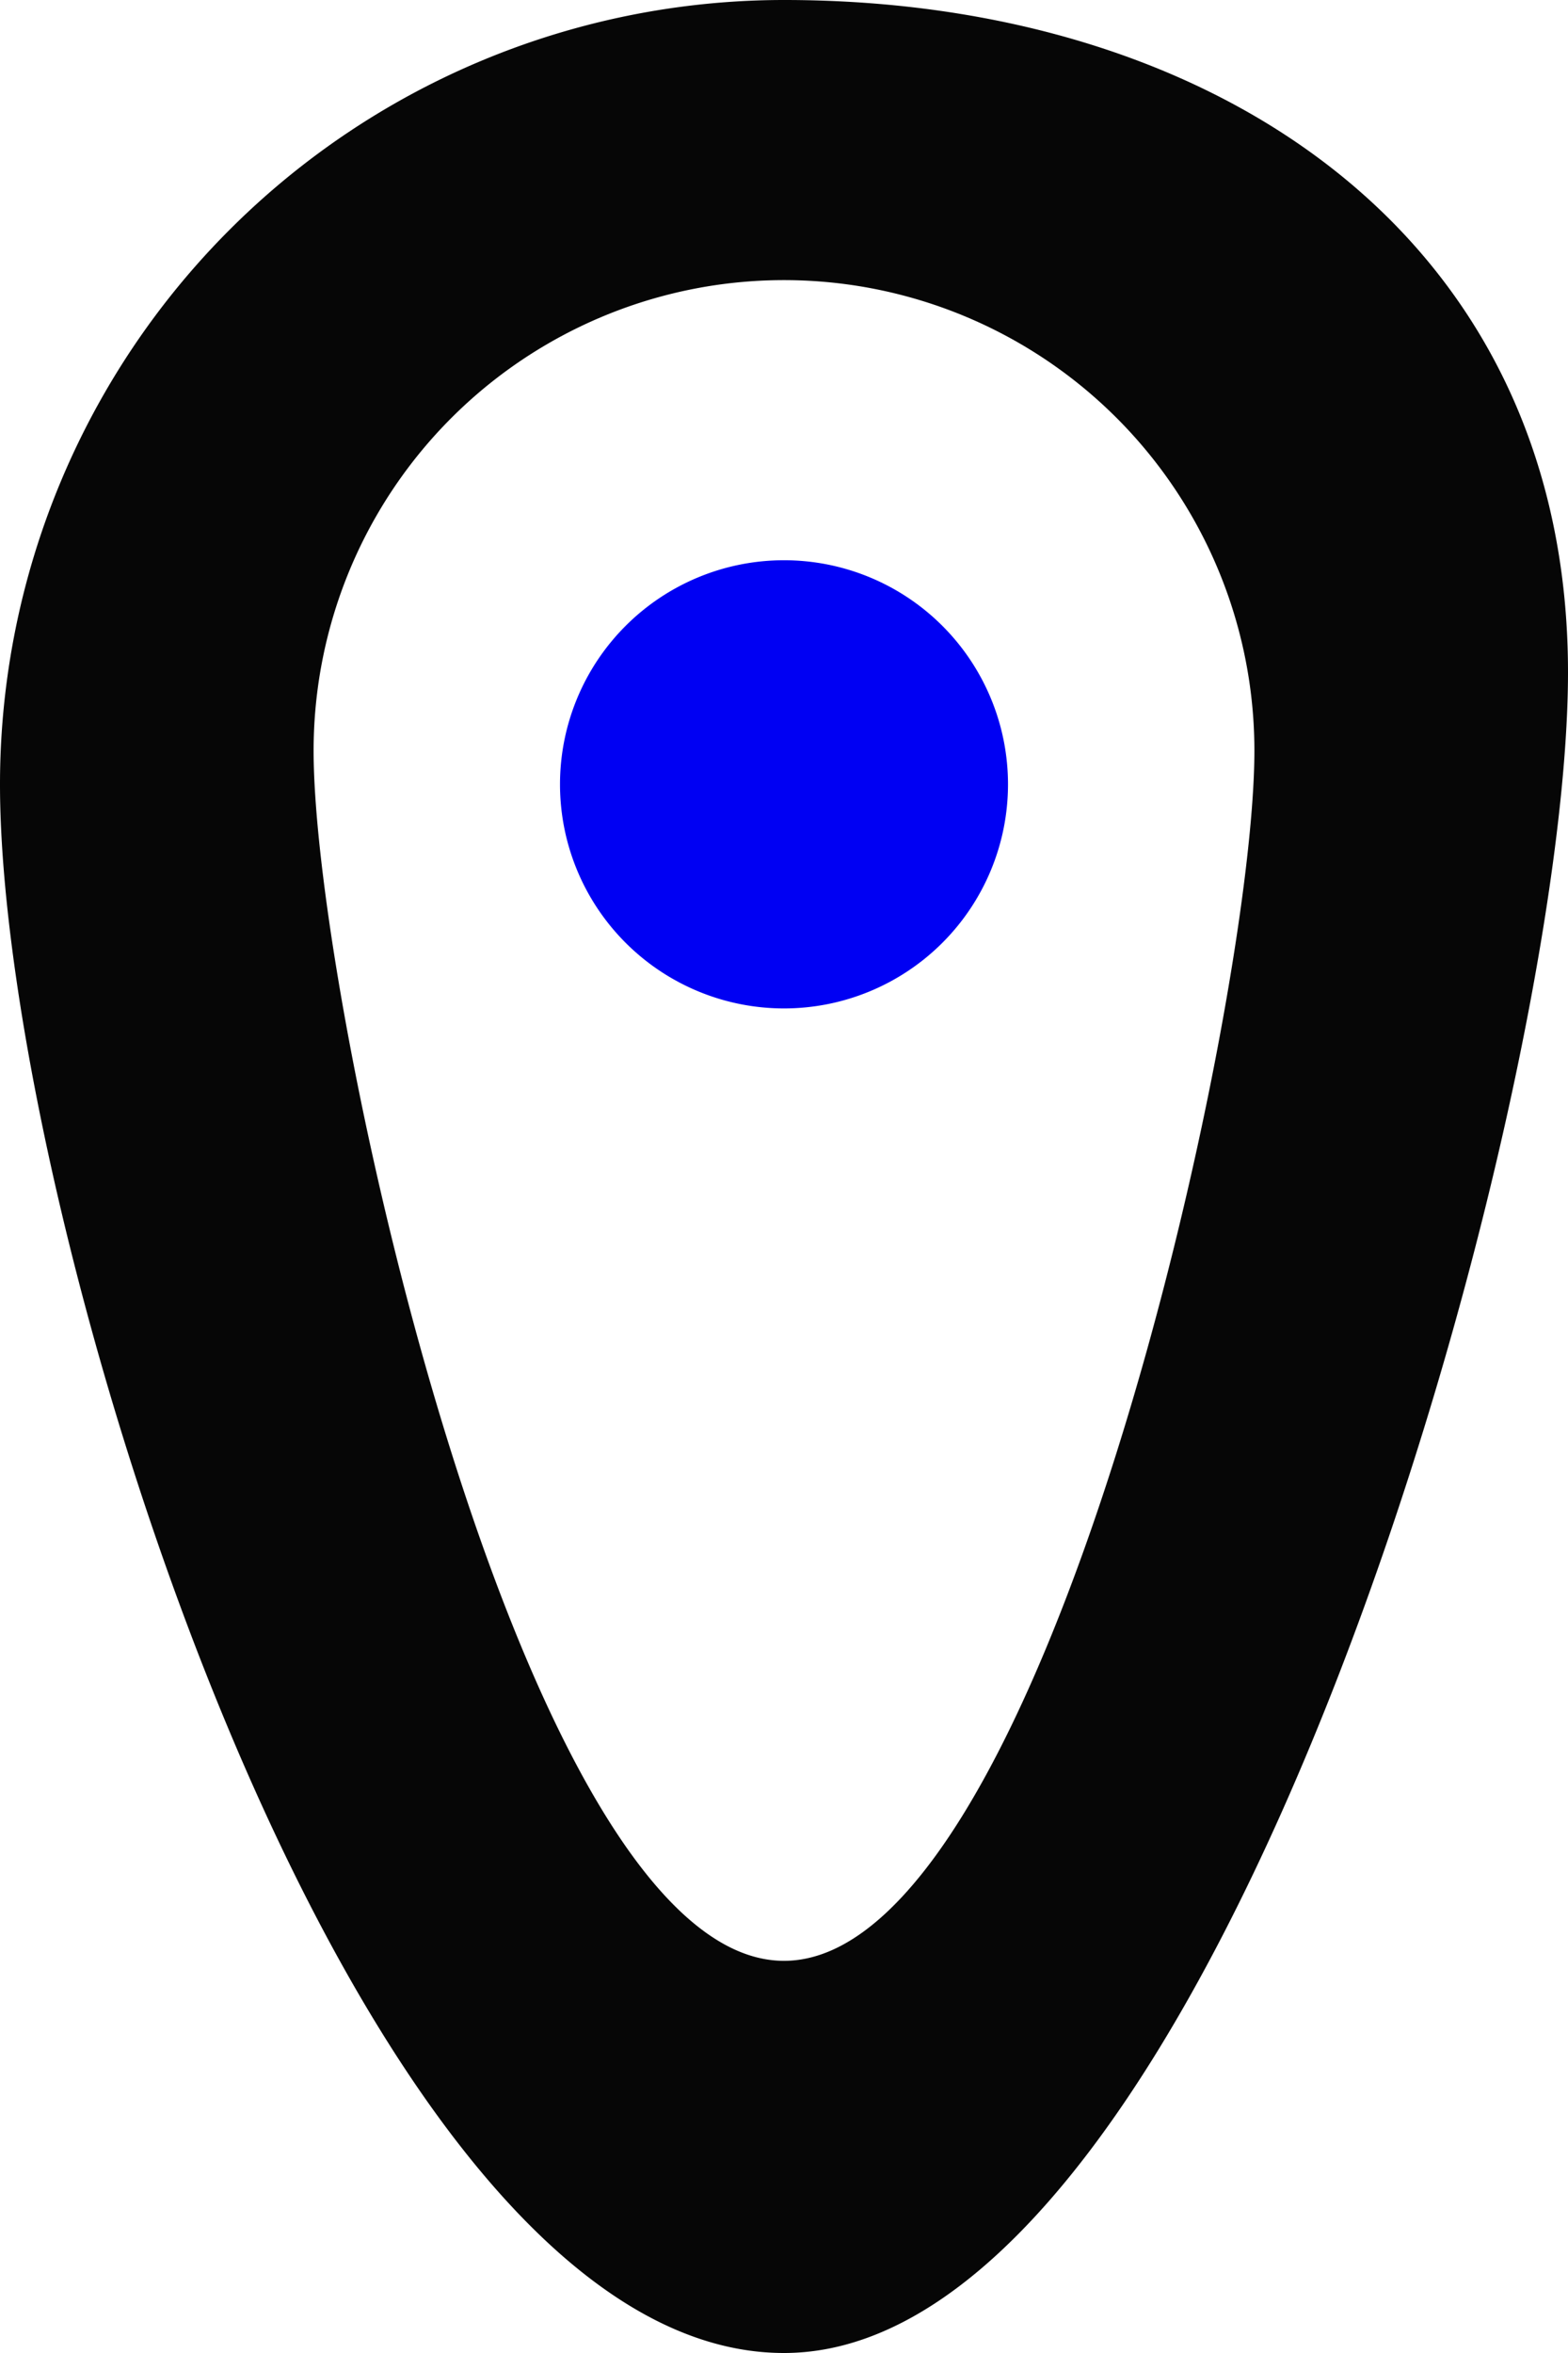 <svg id="libfl-icons" xmlns="http://www.w3.org/2000/svg" viewBox="0 0 14 21"><defs><style>.cls-1{fill:#0000f3;}.cls-1,.cls-2{fill-rule:evenodd;}.cls-2{fill:#060606;}</style></defs><title>place</title><path class="cls-1" d="M7,5A2,2,0,1,1,5,7,2,2,0,0,1,7,5Z"/><path class="cls-2" d="M7,0c3.87,0,7,2.13,7,6S10.87,21,7,21,0,10.87,0,7A7,7,0,0,1,7,0ZM7,2.5a4.2,4.2,0,0,1,4.2,4.2C11.2,9,9.32,17.5,7,17.5S2.8,9,2.8,6.7A4.2,4.2,0,0,1,7,2.5Z"/></svg>